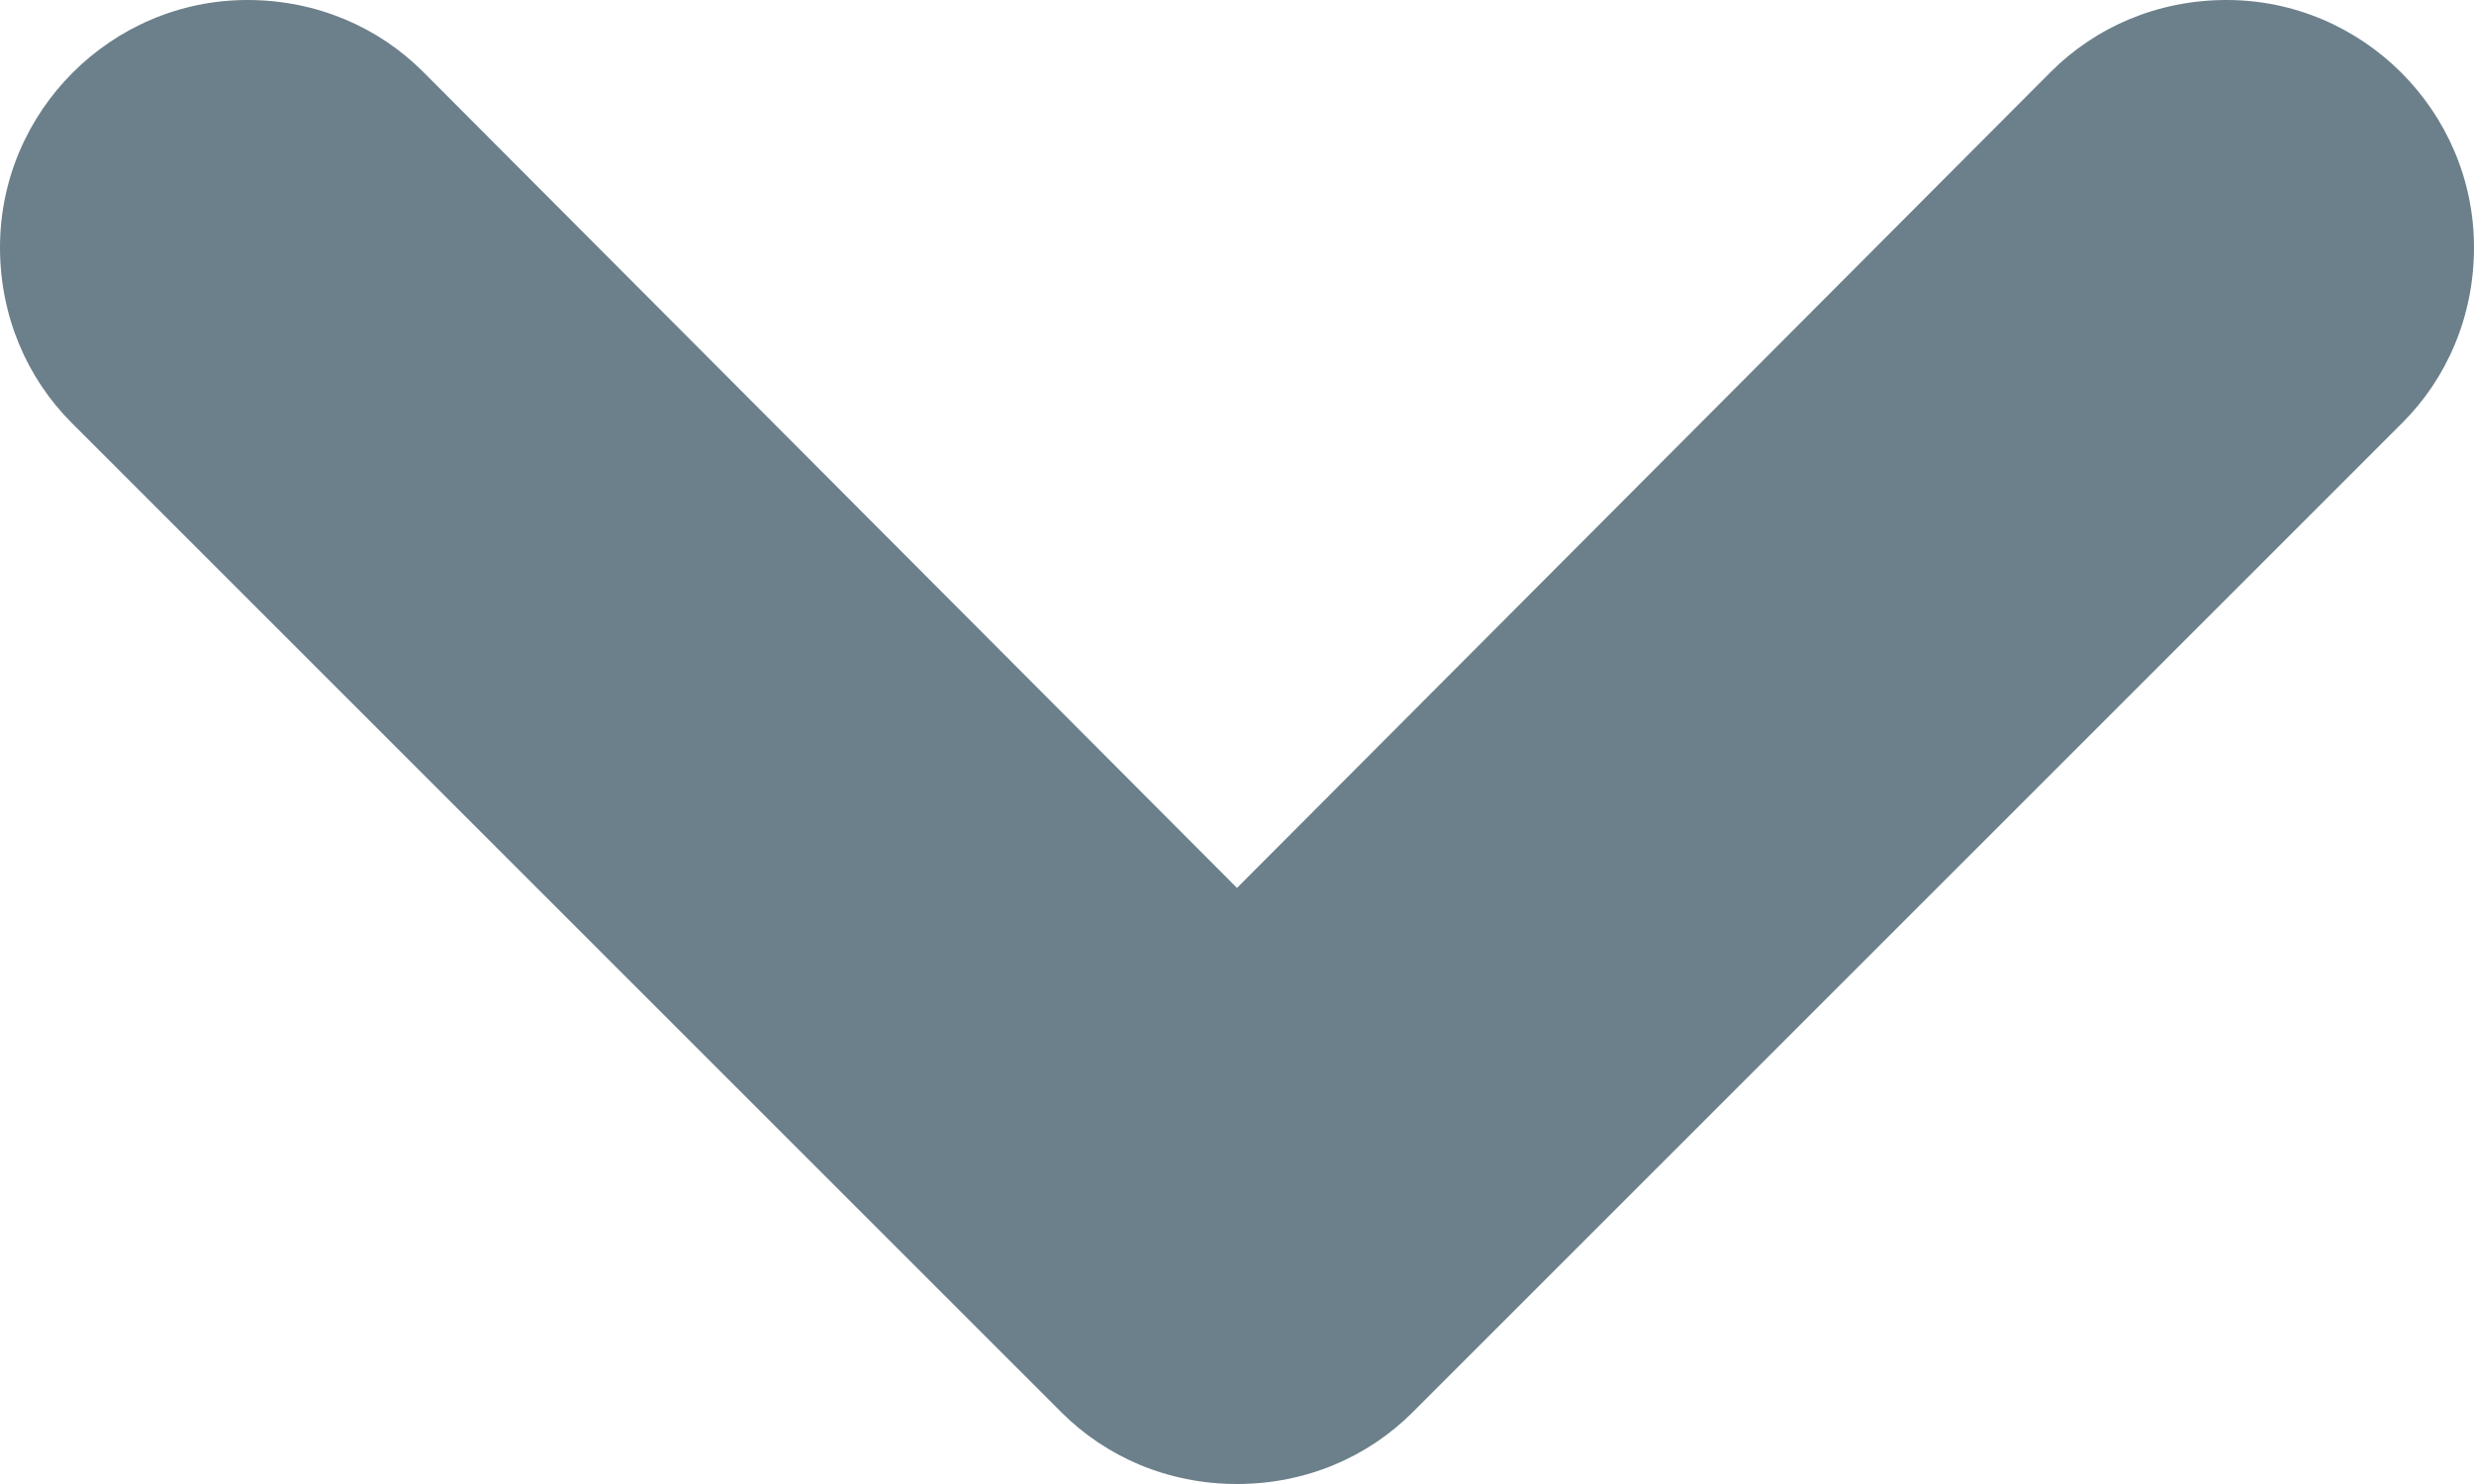 <?xml version="1.0" encoding="UTF-8"?>
<svg width="10px" height="6px" viewBox="0 0 10 6" version="1.1" xmlns="http://www.w3.org/2000/svg" xmlns:xlink="http://www.w3.org/1999/xlink">
    <!-- Generator: Sketch 63.1 (92452) - https://sketch.com -->
    <title>Icons / Down</title>
    <desc>Created with Sketch.</desc>
    <defs>
        <path d="M16,9 C15.72,9 15.47,9.11 15.29,9.29 L12,12.59 L8.71,9.29 C8.53,9.11 8.28,9 8,9 C7.45,9 7,9.45 7,10 C7,10.28 7.11,10.53 7.29,10.71 L11.29,14.71 C11.47,14.89 11.72,15 12,15 C12.28,15 12.53,14.89 12.71,14.71 L16.71,10.71 C16.89,10.53 17,10.28 17,10 C17,9.45 16.55,9 16,9 Z" id="path-1"></path>
    </defs>
    <g id="Иконки-CMP" stroke="none" stroke-width="1" fill="none" fill-rule="evenodd">
        <g id="Artboard" transform="translate(-2022, -1840)">
            <g id="Icons-/-Down" transform="translate(2015, 1831)">
                <rect id="Rectangle-Copy-4" x="0" y="0" width="24" height="24"></rect>
                <mask id="mask-2" fill="white">
                    <use xlink:href="#path-1"></use>
                </mask>
                <use id="chevron-down" fill="#6C808B" fill-rule="nonzero" xlink:href="#path-1"></use>
            </g>
        </g>
    </g>
</svg>